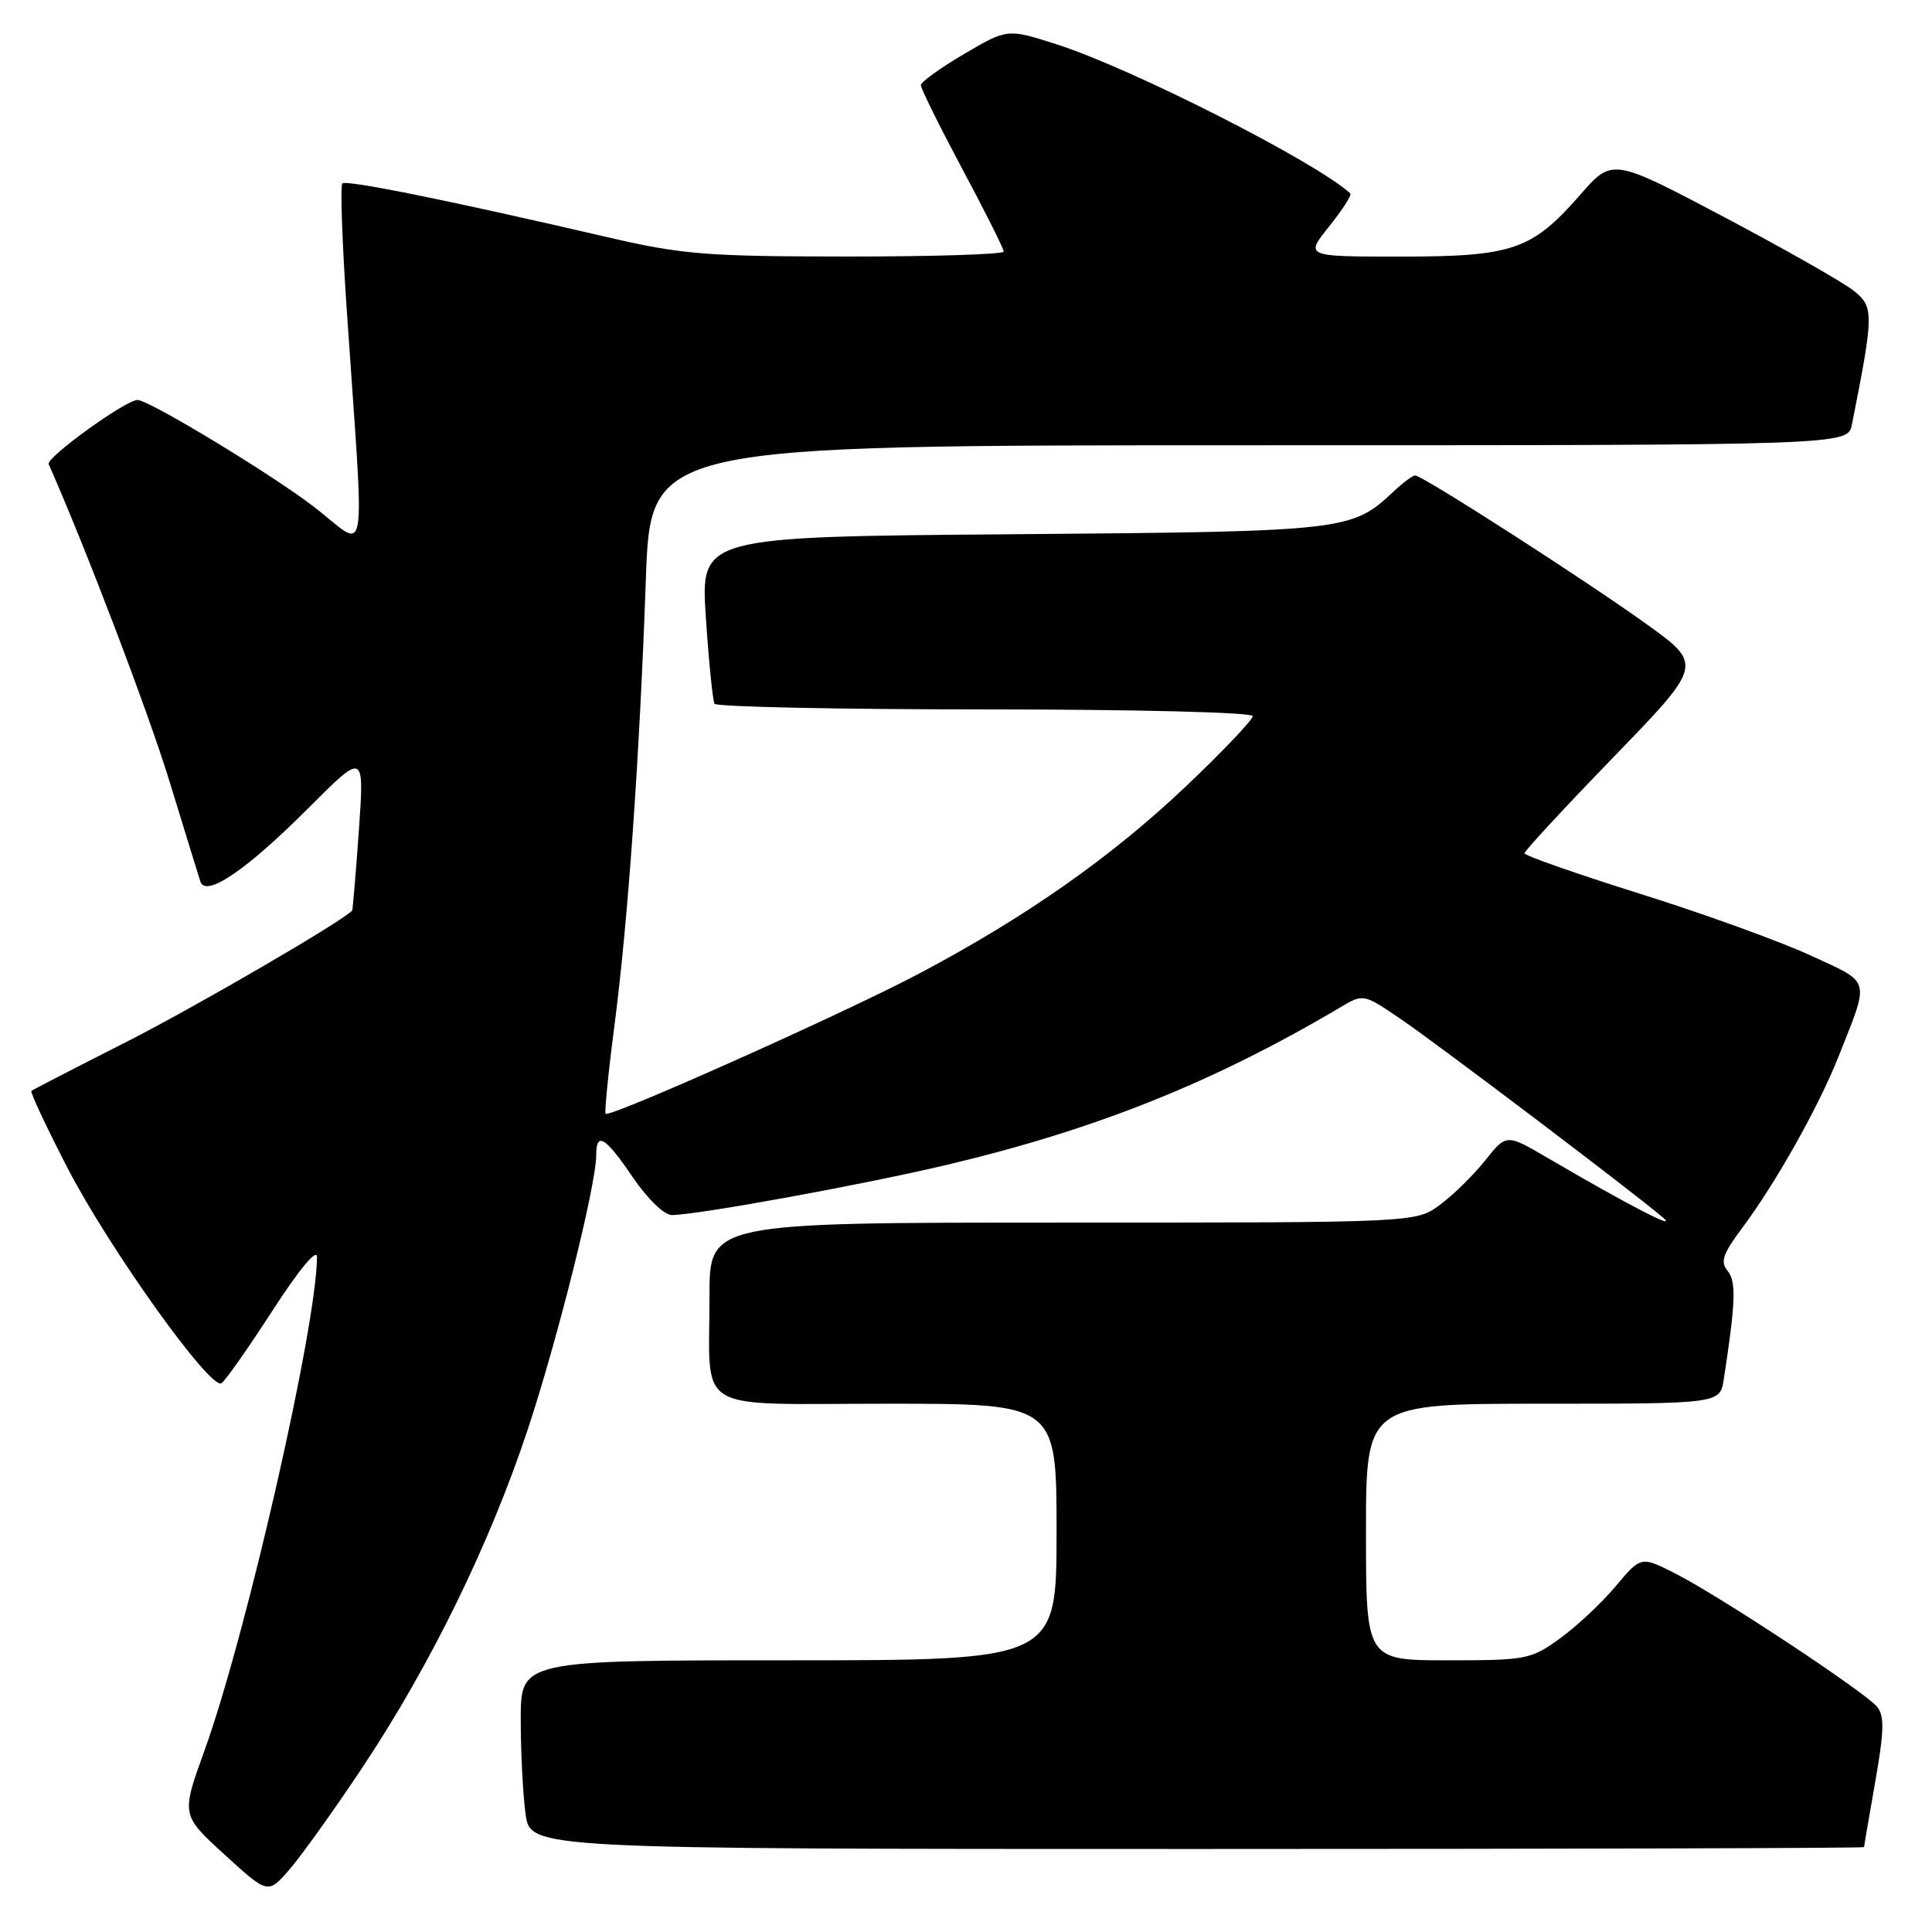 <?xml version="1.0" encoding="UTF-8" standalone="no"?>
<!DOCTYPE svg PUBLIC "-//W3C//DTD SVG 1.1//EN" "http://www.w3.org/Graphics/SVG/1.1/DTD/svg11.dtd" >
<svg xmlns="http://www.w3.org/2000/svg" xmlns:xlink="http://www.w3.org/1999/xlink" version="1.1" viewBox="0 0 256 256">
 <g >
 <path fill="currentColor"
d=" M 48.12 234.05 C 57.07 220.57 64.89 204.59 69.90 189.50 C 73.87 177.55 79.00 157.02 79.00 153.07 C 79.00 149.88 80.20 150.61 83.87 156.03 C 85.80 158.86 88.01 161.00 89.02 161.00 C 92.35 161.00 114.47 156.96 125.50 154.34 C 145.23 149.66 160.80 143.42 177.58 133.49 C 180.65 131.66 180.65 131.66 185.58 135.01 C 190.70 138.50 216.63 158.13 220.36 161.34 C 222.47 163.15 215.75 159.68 205.05 153.42 C 199.60 150.23 199.60 150.23 196.79 153.77 C 195.24 155.71 192.55 158.36 190.79 159.65 C 187.61 162.00 187.61 162.00 140.81 162.00 C 94.00 162.00 94.00 162.00 94.01 171.75 C 94.04 187.54 91.48 186.00 117.62 186.00 C 140.00 186.00 140.00 186.00 140.00 203.00 C 140.00 220.00 140.00 220.00 104.50 220.00 C 69.00 220.00 69.00 220.00 69.00 227.86 C 69.00 232.18 69.29 237.81 69.64 240.36 C 70.27 245.00 70.27 245.00 158.64 245.00 C 207.24 245.00 247.00 244.89 247.00 244.75 C 247.00 244.61 247.67 240.71 248.48 236.08 C 249.66 229.39 249.71 227.36 248.73 226.16 C 247.13 224.21 227.83 211.46 221.97 208.49 C 217.44 206.19 217.44 206.19 214.09 210.18 C 212.25 212.38 208.93 215.49 206.72 217.09 C 202.87 219.88 202.25 220.00 191.85 220.00 C 181.00 220.00 181.00 220.00 181.00 203.00 C 181.00 186.00 181.00 186.00 204.45 186.00 C 227.91 186.00 227.91 186.00 228.41 182.75 C 229.98 172.57 230.08 169.80 228.92 168.40 C 227.92 167.20 228.28 166.15 230.85 162.71 C 235.25 156.84 240.98 146.65 243.59 140.06 C 247.79 129.45 248.04 130.35 239.83 126.57 C 235.80 124.71 225.64 121.04 217.25 118.41 C 208.86 115.77 202.00 113.37 202.00 113.06 C 202.01 112.75 207.33 107.00 213.83 100.29 C 225.66 88.07 225.66 88.07 218.08 82.63 C 209.87 76.74 188.48 63.00 187.51 63.00 C 187.19 63.00 185.92 63.94 184.71 65.08 C 179.09 70.36 178.53 70.43 134.16 70.79 C 92.82 71.12 92.82 71.12 93.53 81.81 C 93.92 87.69 94.44 92.84 94.68 93.25 C 94.92 93.66 111.07 94.00 130.56 94.00 C 150.49 94.00 166.00 94.39 166.00 94.89 C 166.00 95.37 162.04 99.54 157.20 104.14 C 147.27 113.58 135.77 121.64 121.51 129.15 C 111.47 134.43 80.80 148.13 80.25 147.58 C 80.08 147.41 80.60 142.15 81.42 135.88 C 83.22 122.01 84.74 100.44 85.58 76.75 C 86.21 59.00 86.21 59.00 165.53 59.00 C 244.84 59.00 244.84 59.00 245.39 56.25 C 248.31 41.53 248.32 40.67 245.62 38.52 C 244.22 37.40 236.45 32.99 228.36 28.71 C 213.64 20.94 213.64 20.94 209.36 25.84 C 202.98 33.13 200.45 34.00 185.55 34.00 C 172.91 34.00 172.91 34.00 176.12 30.00 C 177.89 27.80 179.15 25.83 178.92 25.62 C 174.30 21.42 150.02 9.09 140.12 5.91 C 133.50 3.78 133.50 3.78 127.77 7.14 C 124.62 8.99 122.03 10.85 122.02 11.28 C 122.01 11.72 124.48 16.70 127.50 22.37 C 130.53 28.03 133.00 32.97 133.00 33.33 C 133.00 33.70 123.66 34.00 112.25 33.99 C 93.56 33.98 90.41 33.73 80.50 31.43 C 59.61 26.58 45.87 23.79 45.36 24.31 C 45.08 24.59 45.33 31.95 45.92 40.66 C 48.34 76.31 48.92 72.76 41.59 67.15 C 35.90 62.78 19.74 53.00 18.22 53.00 C 16.65 53.00 6.07 60.64 6.45 61.50 C 11.37 72.62 19.65 94.36 22.47 103.57 C 24.48 110.13 26.32 116.09 26.55 116.81 C 27.26 118.97 32.63 115.32 40.87 107.07 C 48.28 99.65 48.28 99.65 47.55 110.07 C 47.14 115.81 46.74 120.57 46.66 120.66 C 45.18 122.20 25.76 133.49 16.61 138.13 C 9.95 141.50 4.35 144.40 4.16 144.55 C 3.98 144.71 6.11 149.26 8.90 154.67 C 14.39 165.33 27.87 184.20 29.34 183.29 C 29.84 182.98 32.89 178.64 36.12 173.64 C 39.63 168.22 42.00 165.36 42.00 166.55 C 42.00 175.54 32.63 216.66 27.08 232.00 C 24.01 240.50 24.01 240.50 29.76 245.75 C 35.50 250.99 35.50 250.99 38.33 247.75 C 39.89 245.96 44.30 239.80 48.12 234.05 Z "/>
</g>
</svg>